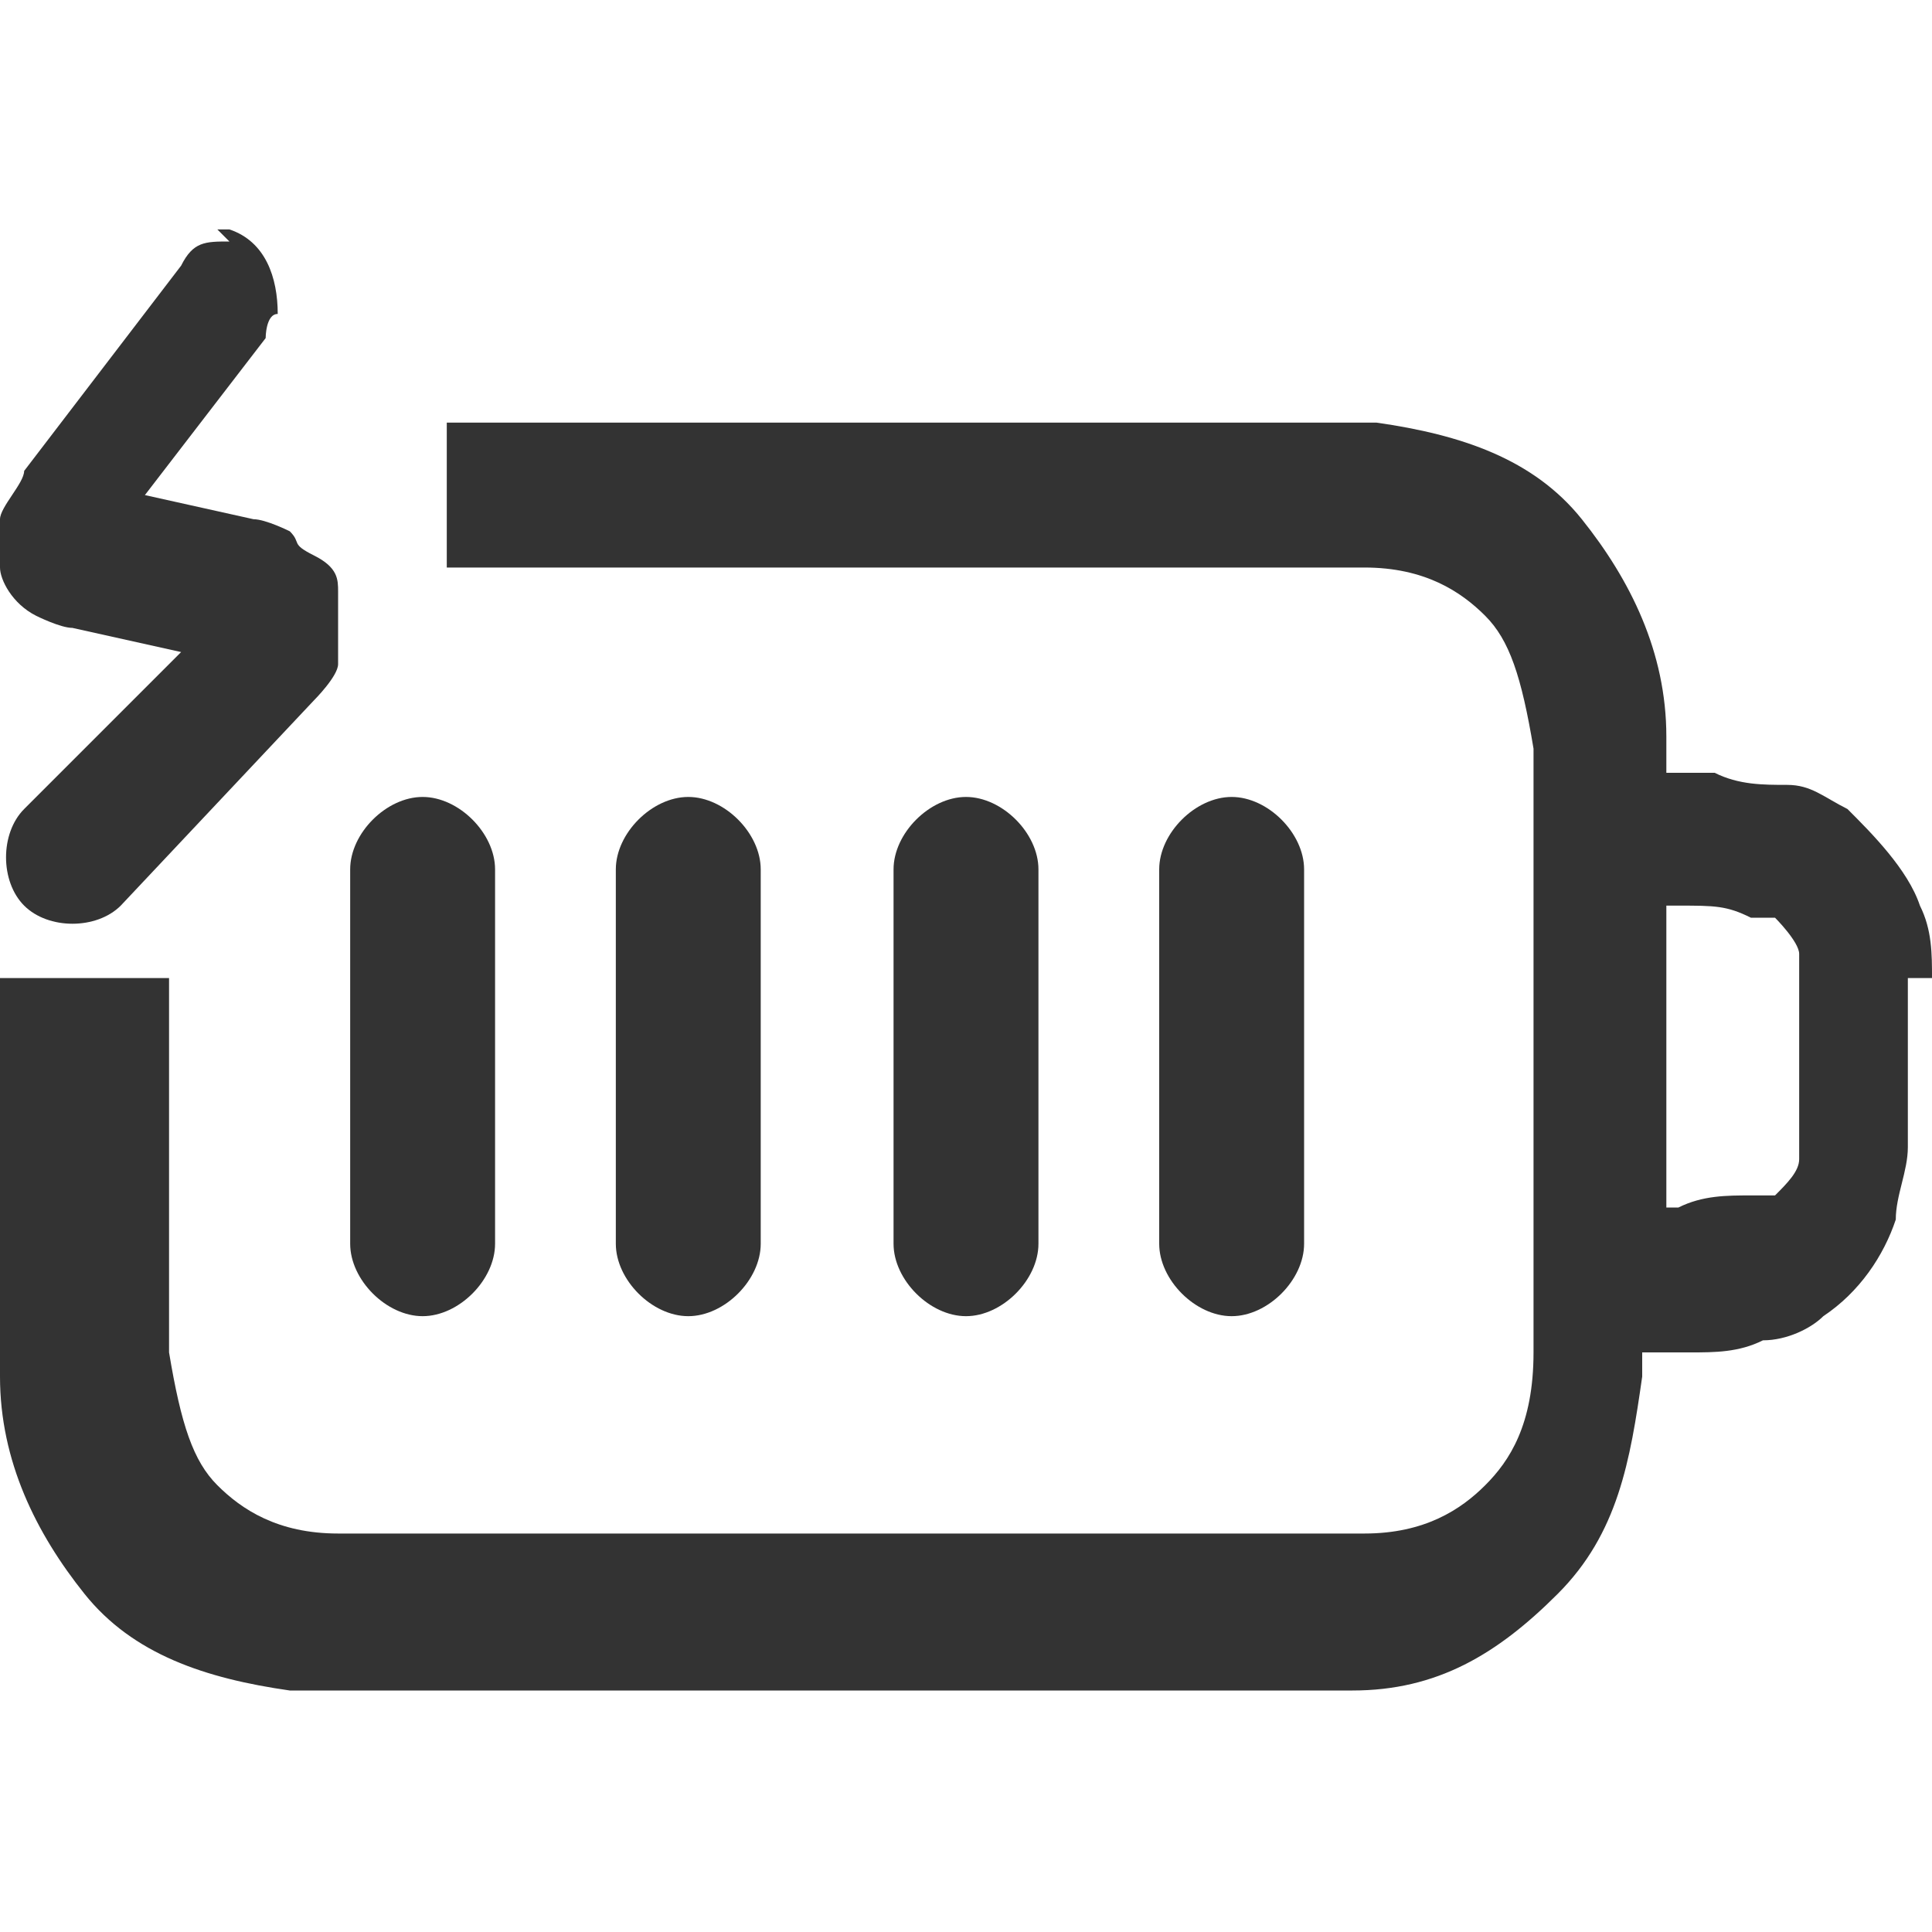 <?xml version="1.0" encoding="UTF-8"?>
<svg id="_图层_1" xmlns="http://www.w3.org/2000/svg" version="1.1" viewBox="0 0 16 16">
  <!-- Generator: Adobe Illustrator 29.0.1, SVG Export Plug-In . SVG Version: 2.1.0 Build 192)  -->
  <defs>
    <style>
      .st0, .st1 {
        fill: #333;
      }

      .st0, .st2 {
        display: none;
      }

      .st2 {
        fill: #ed333b;
      }
    </style>
  </defs>
  <path class="st0" d="M3.5,6.6c.3,0,.6.3.6.6v3.1c0,.3-.3.6-.6.6s-.6-.3-.6-.6v-3.1c0-.3.3-.6.6-.6ZM6.3,7.2c0-.3-.3-.6-.6-.6s-.6.3-.6.6v3.1c0,.3.3.6.6.6s.6-.3.6-.6v-3.1ZM8,6.6c.3,0,.6.3.6.6v3.1c0,.3-.3.6-.6.6s-.6-.3-.6-.6v-3.1c0-.3.3-.6.6-.6ZM10.8,7.2c0-.3-.3-.6-.6-.6s-.6.3-.6.6v3.1c0,.3.3.6.6.6s.6-.3.6-.6v-3.1Z"/>
  <path class="st1" d="M16,8.1c0-.2,0-.4-.1-.6-.1-.3-.4-.6-.6-.8-.2-.1-.3-.2-.5-.2-.2,0-.4,0-.6-.1h-.4c0-.1,0-.2,0-.3,0-.7-.3-1.3-.7-1.8s-1-.7-1.7-.8c-.6,0-1.5,0-2.5,0h-3.8c-.7,0-.9,0-1.4,0v1.2c.4,0,.8,0,1.5,0h3.7c1.1,0,1.8,0,2.4,0,.5,0,.8.2,1,.4.2.2.3.5.4,1.1,0,.6,0,1.4,0,2.5s0,1.9,0,2.5c0,.6-.2.9-.4,1.1s-.5.4-1,.4c-.6,0-1.3,0-2.4,0h-3.7c-1.1,0-1.8,0-2.4,0-.5,0-.8-.2-1-.4-.2-.2-.3-.5-.4-1.1,0-.6,0-1.4,0-2.5s0-.3,0-.6c0,0,0,0,0,0H0c0,.2,0,.3,0,.5H0C0,9.9,0,10.7,0,11.4c0,.7.3,1.3.7,1.8s1,.7,1.7.8c.6,0,1.5,0,2.5,0h3.8c1,0,1.8,0,2.5,0,.7,0,1.2-.3,1.7-.8s.6-1.1.7-1.8v-.2s.4,0,.4,0c.2,0,.4,0,.6-.1.2,0,.4-.1.5-.2.3-.2.5-.5.6-.8,0-.2.1-.4.1-.6,0-.2,0-.4,0-.7h0c0-.3,0-.5,0-.7h0ZM14.9,9.4c0,0,0,.1,0,.2,0,.1-.1.2-.2.3,0,0-.1,0-.2,0-.2,0-.4,0-.6.1h-.1v-1.2h0v-1.3h.1c.3,0,.4,0,.6.1,0,0,.1,0,.2,0,0,0,.2.2.2.3,0,0,0,0,0,.2,0,.1,0,.3,0,.6s0,.5,0,.6h0Z"/>
  <path class="st2" d="M8.8,3.5h-3.8c-1,0-1.8,0-2.5,0-.7,0-1.2.3-1.7.8S.2,5.5,0,6.2c0,.7,0,1.5,0,2.6H0C0,9.9,0,10.7,0,11.4c0,.7.3,1.3.7,1.8s1,.7,1.7.8c.6,0,1.5,0,2.5,0h3.8c1,0,1.8,0,2.5,0,.7,0,1.2-.3,1.7-.8s.6-1.1.7-1.8v-.2s.4,0,.4,0c.2,0,.4,0,.6-.1.2,0,.4-.1.5-.2.3-.2.5-.5.6-.8,0-.2.1-.4.1-.6,0-.2,0-.4,0-.7h0c0-.3,0-.5,0-.7,0-.2,0-.4-.1-.6-.1-.3-.4-.6-.6-.8-.2-.1-.3-.2-.5-.2-.2,0-.4,0-.6-.1h-.4c0-.1,0-.2,0-.3,0-.7-.3-1.3-.7-1.8s-1-.7-1.7-.8c-.6,0-1.5,0-2.5,0h0ZM13.8,7.5h.1c.3,0,.4,0,.6.1,0,0,.1,0,.2,0,0,0,.2.2.2.3,0,0,0,0,0,.2,0,.1,0,.3,0,.6s0,.5,0,.6c0,0,0,.1,0,.2,0,.1-.1.2-.2.3,0,0-.1,0-.2,0-.2,0-.4,0-.6.1h-.1v-1.2h0v-1.3h0ZM1.6,5.2c.2-.2.5-.4,1-.4.6,0,1.3,0,2.4,0h3.7c1.1,0,1.8,0,2.4,0,.5,0,.8.2,1,.4s.3.5.4,1.1c0,.6,0,1.4,0,2.5s0,1.9,0,2.5c0,.6-.2.9-.4,1.1s-.5.4-1,.4c-.6,0-1.3,0-2.4,0h-3.7c-1.1,0-1.8,0-2.4,0-.5,0-.8-.2-1-.4-.2-.2-.3-.5-.4-1.1,0-.6,0-1.4,0-2.5s0-1.9,0-2.5c0-.6.2-.9.4-1.1Z"/>
  <path class="st1" d="M1.9,2h0c-.2,0-.3,0-.4.2L.2,3.9c0,.1-.2.3-.2.4,0,.1,0,.3,0,.4,0,.1.1.3.3.4,0,0,0,0,0,0,0,0,.2.1.3.1l.9.2-1.3,1.3c-.2.2-.2.6,0,.8.2.2.6.2.8,0l1.6-1.7c0,0,.2-.2.2-.3,0-.1,0-.2,0-.4,0,0,0-.2,0-.2,0-.1,0-.2-.2-.3s-.1-.1-.2-.2c0,0-.2-.1-.3-.1l-.9-.2,1-1.3c0,0,0-.2.1-.2,0-.3-.1-.6-.4-.7h-.1,0Z"/>
  <path class="st1" d="M3.5,6.6c.3,0,.6.3.6.6v3.1c0,.3-.3.6-.6.6s-.6-.3-.6-.6v-3.1c0-.3.3-.6.6-.6Z"/>
  <path class="st1" d="M6.3,7.2c0-.3-.3-.6-.6-.6s-.6.3-.6.6v3.1c0,.3.3.6.6.6s.6-.3.6-.6v-3.1Z"/>
  <path class="st1" d="M8,6.6c.3,0,.6.3.6.6v3.1c0,.3-.3.6-.6.6s-.6-.3-.6-.6v-3.1c0-.3.3-.6.6-.6Z"/>
  <path class="st1" d="M10.8,7.2c0-.3-.3-.6-.6-.6s-.6.3-.6.6v3.1c0,.3.3.6.6.6s.6-.3.6-.6v-3.1Z"/>
  <path class="st2" d="M4.8,6.8h0c.2-.3.6-.3.9,0l3.3,3c.3.2.3.7,0,1h0c-.2.3-.6.3-.9,0l-3.3-3c-.3-.2-.3-.7,0-1Z"/>
  <path class="st2" d="M9.3,6.9h0c.2.3.2.7,0,1l-3.4,2.9c-.3.2-.7.2-.9,0h0c-.2-.3-.2-.7,0-1l3.4-2.9c.3-.2.7-.2.9,0Z"/>
</svg>